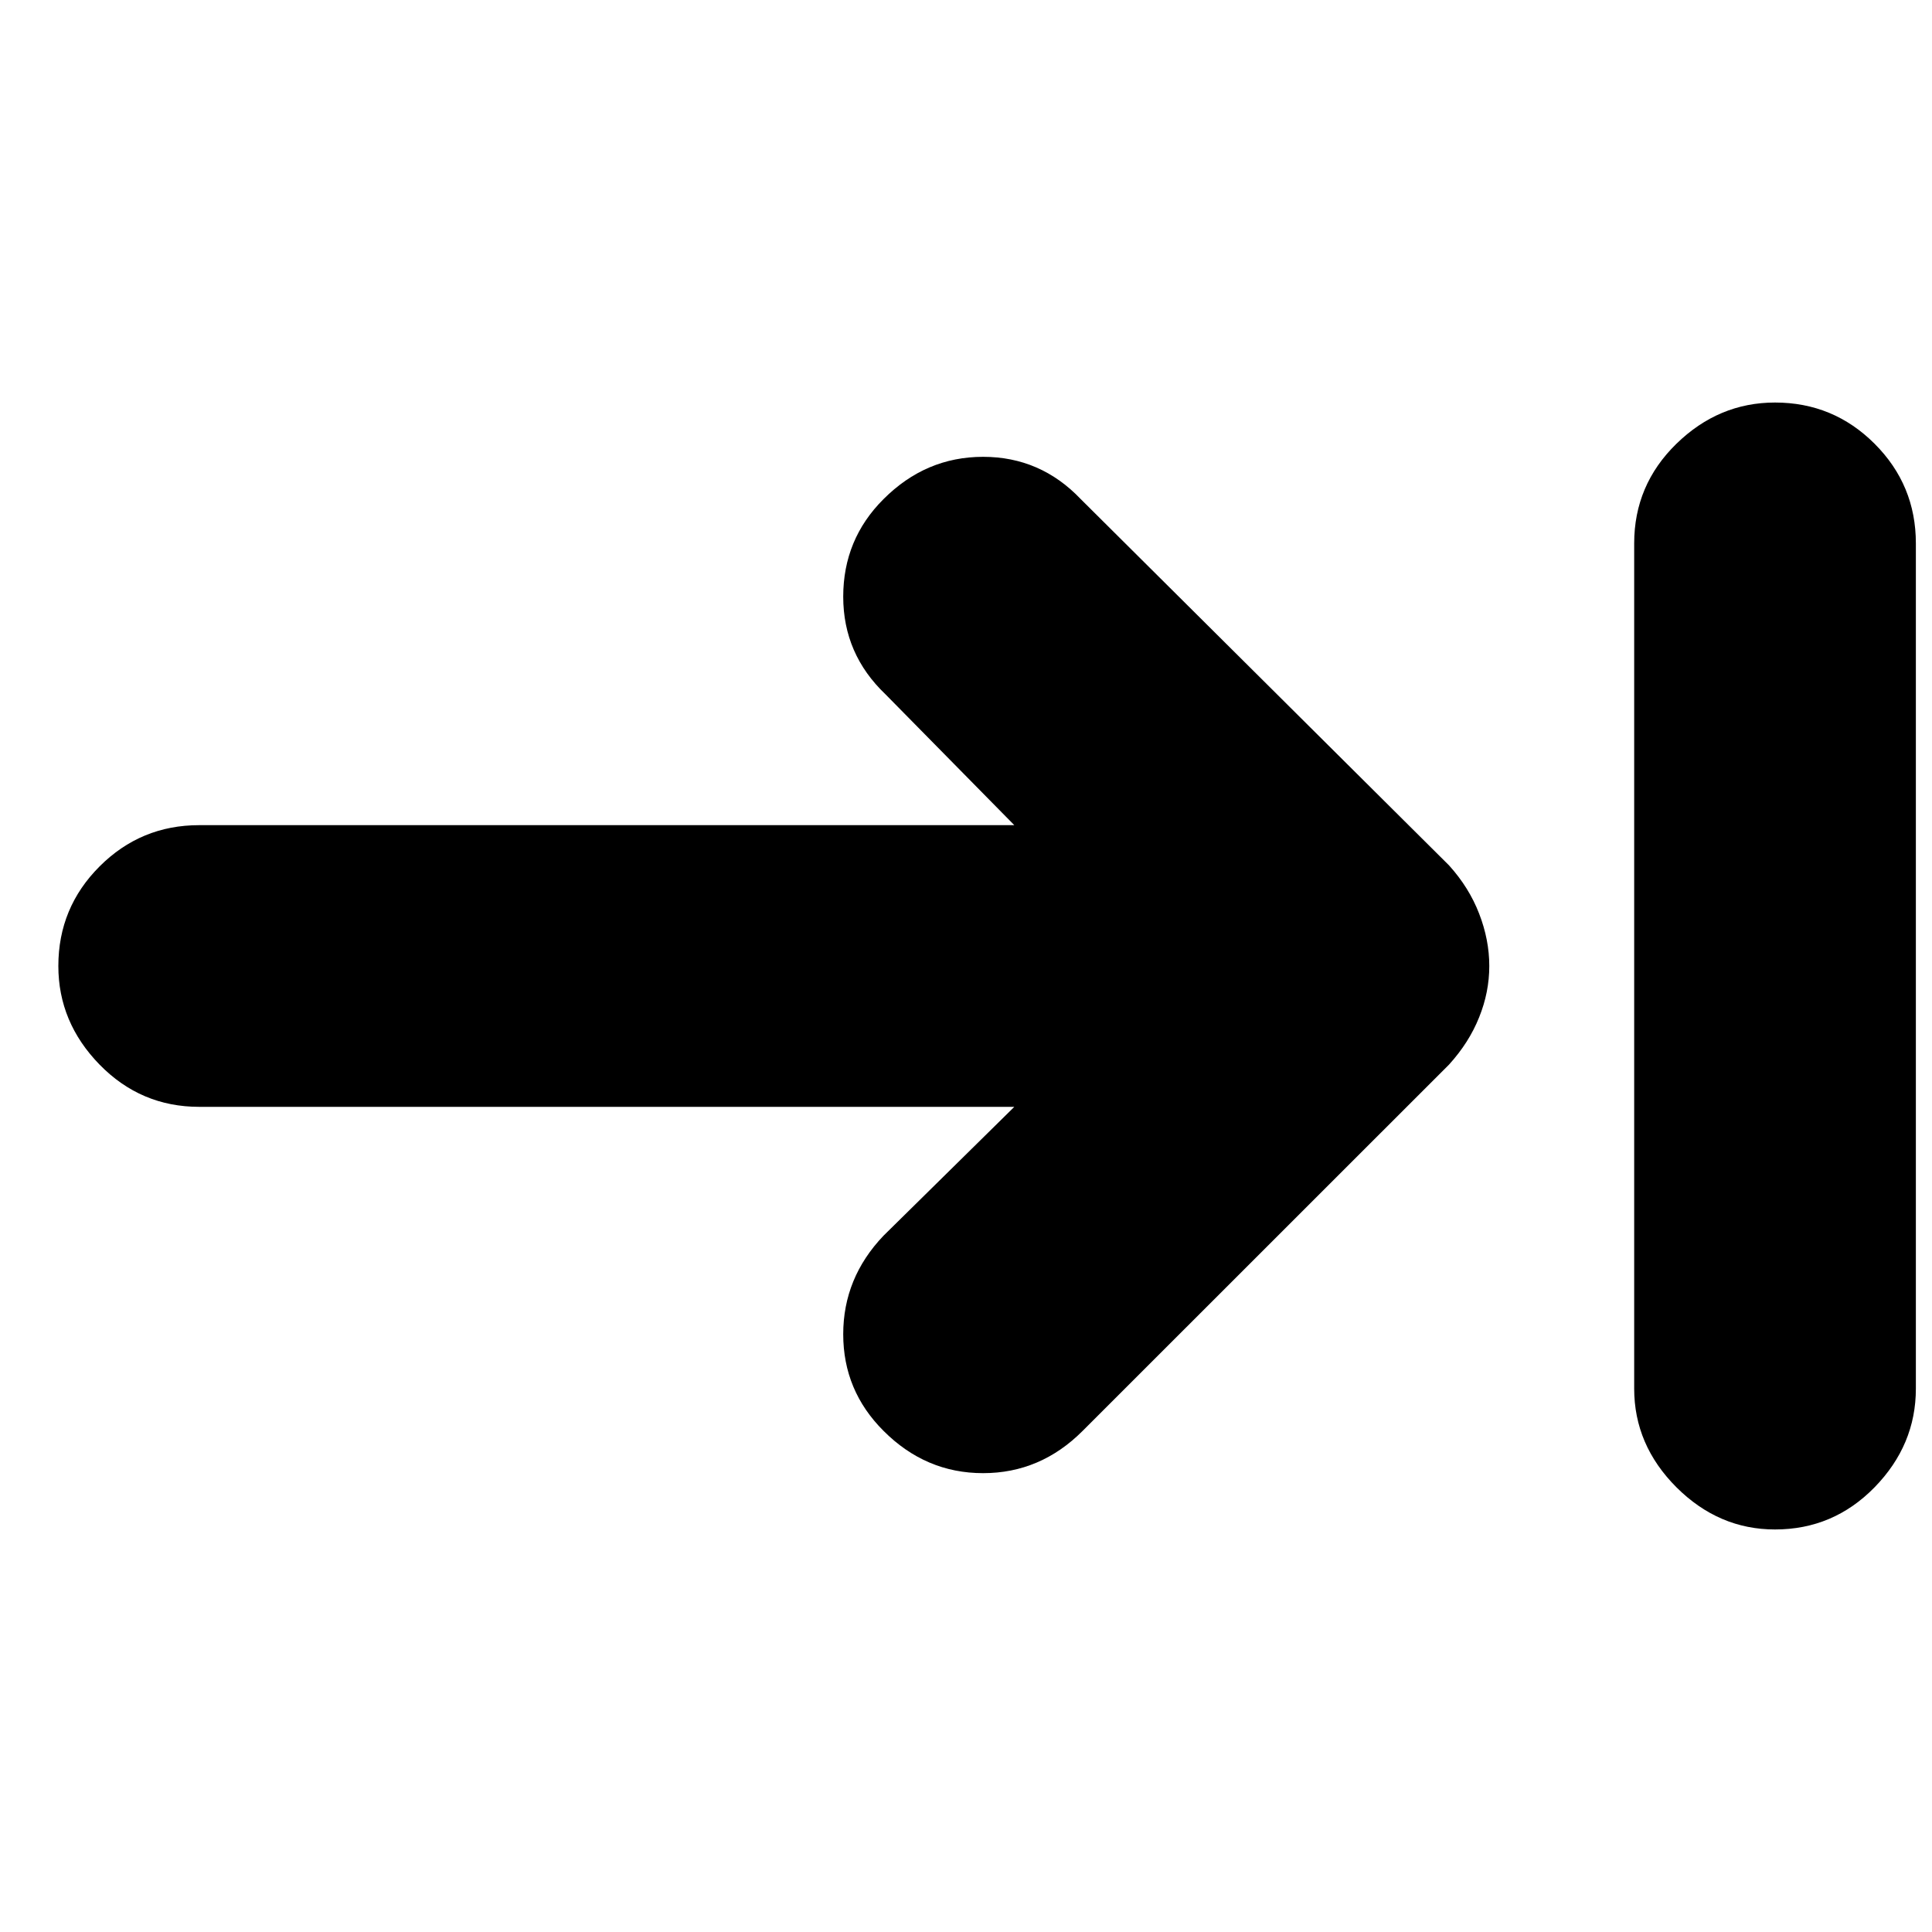<svg xmlns="http://www.w3.org/2000/svg" height="20" width="20"><path d="M9.146 14.812Q8.729 14.396 8.729 13.812Q8.729 13.229 9.146 12.792L10.5 11.458H2.062Q1.458 11.458 1.031 11.021Q0.604 10.583 0.604 10Q0.604 9.396 1.031 8.969Q1.458 8.542 2.062 8.542H10.5L9.167 7.188Q8.729 6.771 8.729 6.177Q8.729 5.583 9.146 5.167Q9.583 4.729 10.177 4.729Q10.771 4.729 11.188 5.167L15 8.958Q15.208 9.188 15.312 9.458Q15.417 9.729 15.417 10Q15.417 10.271 15.312 10.531Q15.208 10.792 15 11.021L11.208 14.812Q10.771 15.25 10.177 15.25Q9.583 15.25 9.146 14.812ZM18.375 15.833Q17.792 15.833 17.354 15.396Q16.917 14.958 16.917 14.375V5.625Q16.917 5.021 17.354 4.594Q17.792 4.167 18.375 4.167Q18.979 4.167 19.406 4.594Q19.833 5.021 19.833 5.625V14.375Q19.833 14.958 19.406 15.396Q18.979 15.833 18.375 15.833Z"/></svg>
